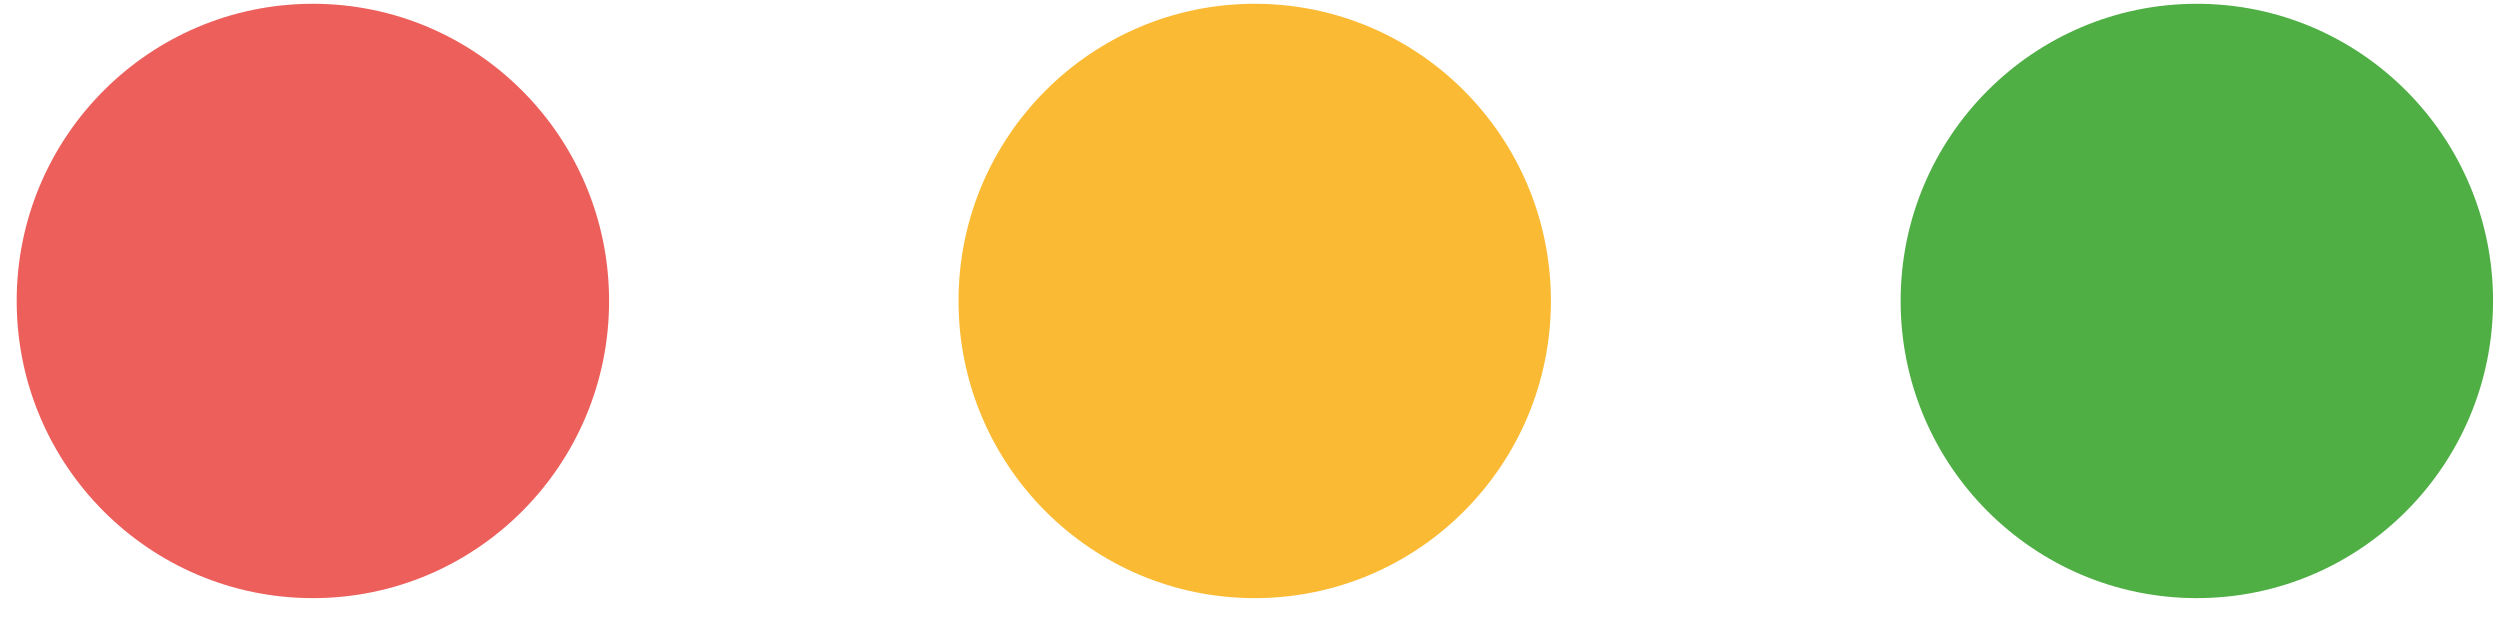 <svg width="68" height="17" viewBox="0 0 68 17" fill="none" xmlns="http://www.w3.org/2000/svg">
<path d="M34.129 16.269C38.578 16.269 42.185 12.65 42.185 8.186C42.185 3.722 38.578 0.103 34.129 0.103C29.679 0.103 26.072 3.722 26.072 8.186C26.072 12.65 29.679 16.269 34.129 16.269Z" fill="#FABA33"/>
<path d="M59.754 16.269C64.204 16.269 67.811 12.65 67.811 8.186C67.811 3.722 64.204 0.103 59.754 0.103C55.305 0.103 51.697 3.722 51.697 8.186C51.697 12.65 55.305 16.269 59.754 16.269Z" fill="#4FAF45"/>
<path d="M8.511 16.269C12.96 16.269 16.567 12.65 16.567 8.186C16.567 3.722 12.96 0.103 8.511 0.103C4.061 0.103 0.454 3.722 0.454 8.186C0.454 12.65 4.061 16.269 8.511 16.269Z" fill="#EC5F5B"/>
</svg>
